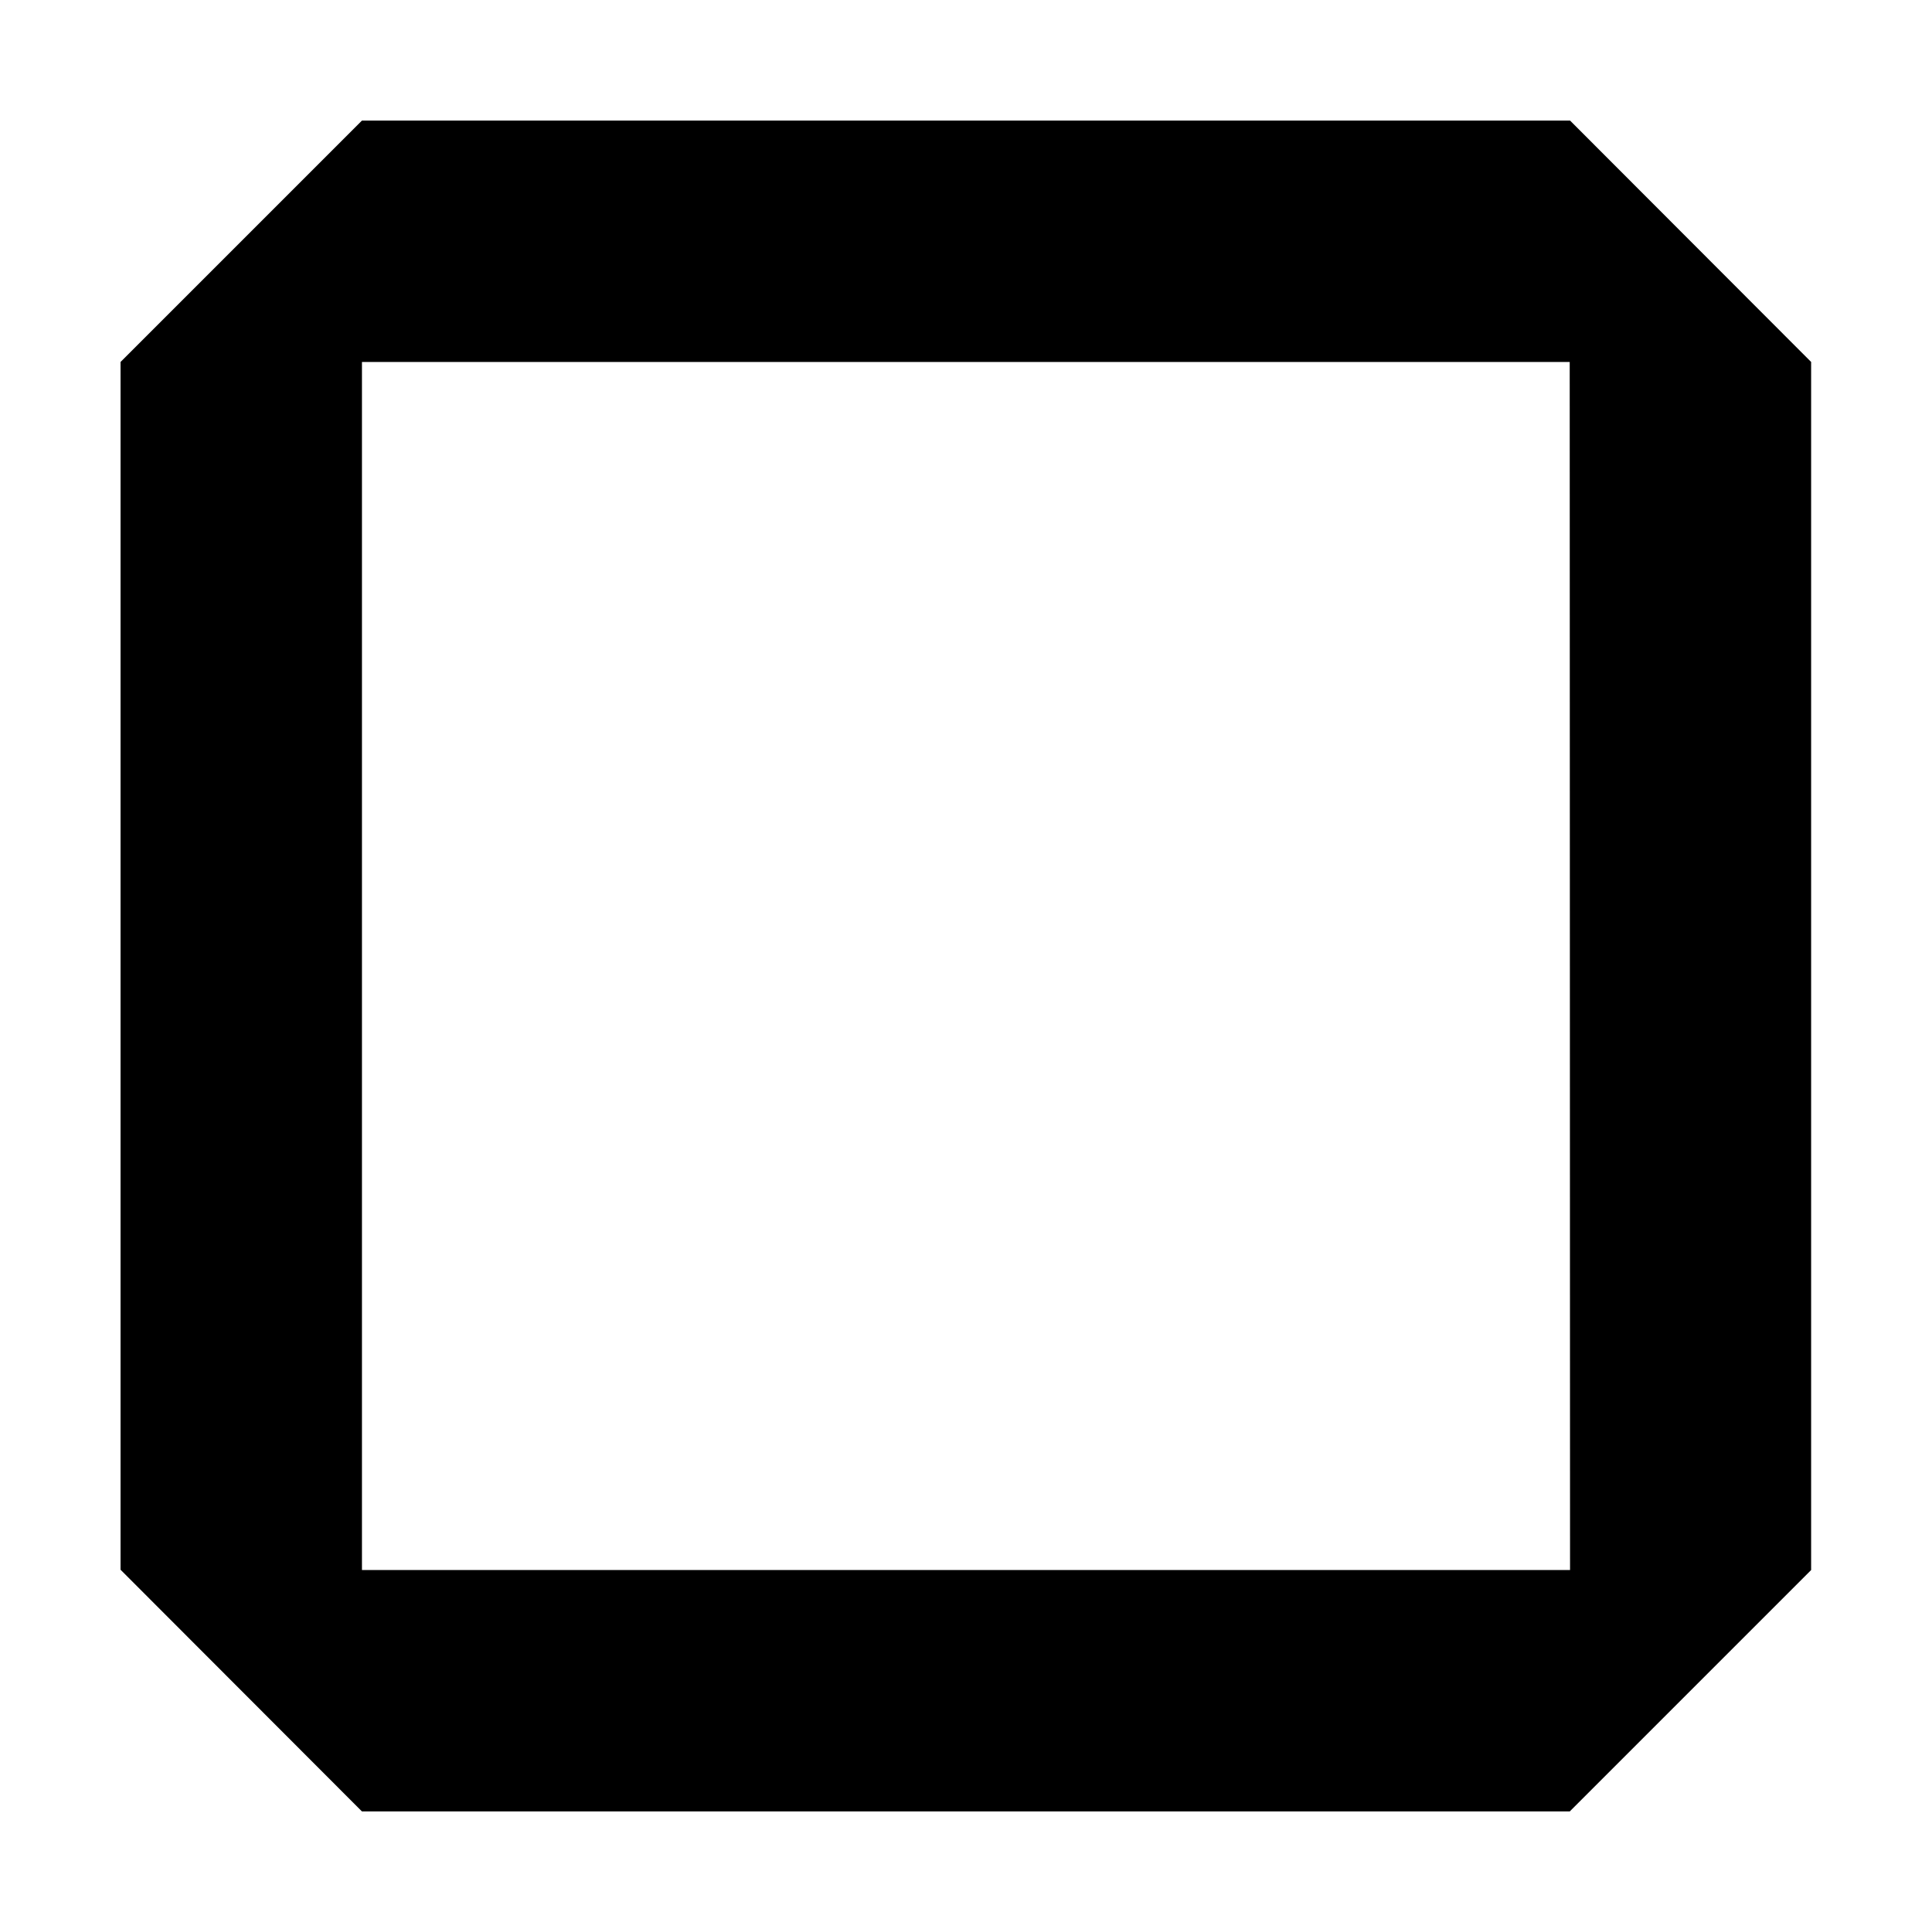 <?xml version="1.0" encoding="utf-8"?>
<!-- Generator: Adobe Illustrator 19.2.1, SVG Export Plug-In . SVG Version: 6.00 Build 0)  -->
<svg version="1.1" id="Layer_1" xmlns="http://www.w3.org/2000/svg" xmlns:xlink="http://www.w3.org/1999/xlink" x="0px" y="0px"
	 viewBox="0 0 585 585" style="enable-background:new 0 0 585 585;" xml:space="preserve">
<style type="text/css">
	.st0{enable-background:new    ;}
</style>
<g id="_x30__x2F_s_1_" class="st0">
	<g id="_x30__x2F_s">
		<g>
			<path d="M475.4,36.5H109.6l-73.1,73.1v365.7l73.1,73.2h365.7l73.1-73.1V109.6L475.4,36.5z M475.4,475.4H109.6V109.6h365.7
				L475.4,475.4L475.4,475.4z"/>
		</g>
	</g>
</g>
<g>
	<circle cx="0" cy="0" r="0"/>
	<circle cx="585" cy="585" r="0"/>
</g>
</svg>
